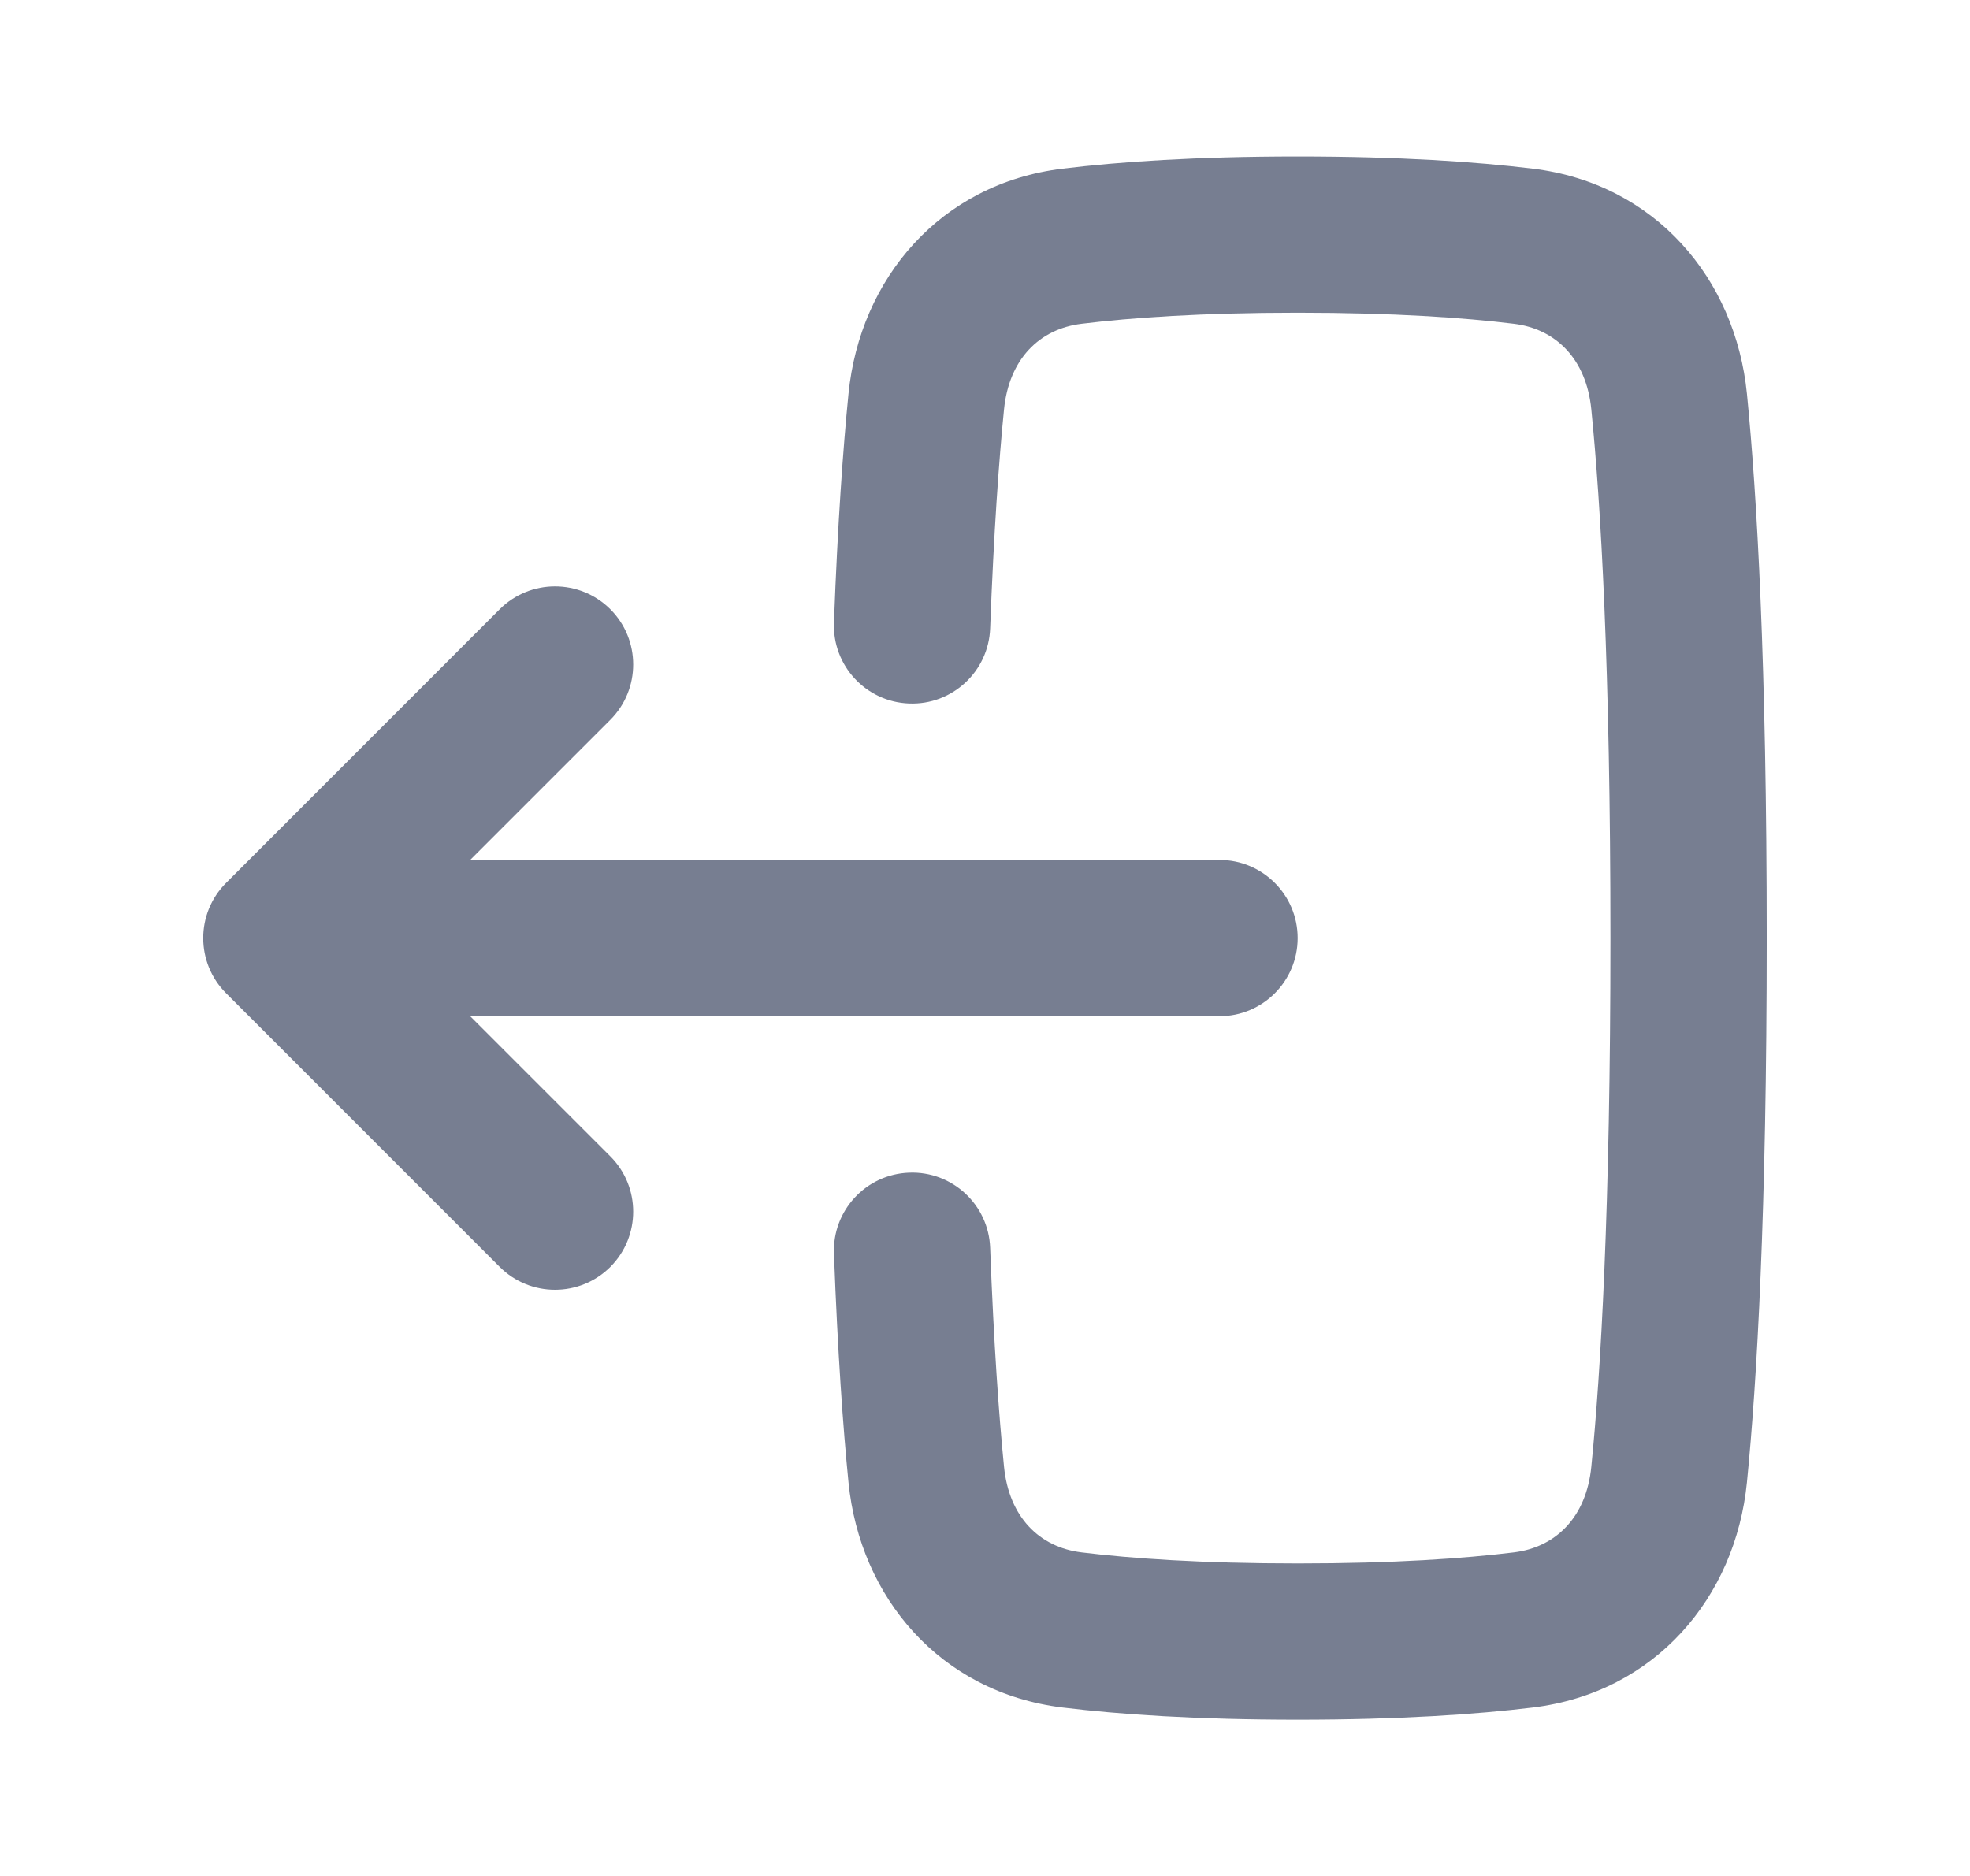 <svg width="21" height="20" viewBox="0 0 21 20" fill="none" xmlns="http://www.w3.org/2000/svg">
<path fill-rule="evenodd" clip-rule="evenodd" d="M9.691 12.502C10.151 12.484 10.538 12.843 10.555 13.303C10.594 14.34 10.649 15.096 10.703 15.639C10.757 16.173 11.079 16.495 11.529 16.55C12.059 16.615 12.807 16.668 13.833 16.668C14.86 16.668 15.608 16.615 16.138 16.55C16.587 16.495 16.91 16.173 16.963 15.639C17.064 14.632 17.167 12.892 17.167 10.001C17.167 7.11 17.064 5.37 16.963 4.363C16.91 3.829 16.587 3.507 16.138 3.452C15.608 3.387 14.86 3.334 13.833 3.334C12.807 3.334 12.059 3.387 11.529 3.452C11.079 3.507 10.757 3.829 10.703 4.363C10.649 4.905 10.594 5.662 10.555 6.699C10.538 7.159 10.151 7.518 9.691 7.5C9.231 7.483 8.872 7.096 8.89 6.636C8.93 5.572 8.987 4.78 9.045 4.198C9.167 2.973 10.021 1.957 11.327 1.798C11.934 1.724 12.751 1.668 13.833 1.668C14.916 1.668 15.732 1.724 16.34 1.798C17.646 1.957 18.5 2.973 18.622 4.198C18.729 5.277 18.833 7.075 18.833 10.001C18.833 12.927 18.729 14.725 18.622 15.804C18.5 17.029 17.646 18.044 16.34 18.204C15.732 18.278 14.916 18.334 13.833 18.334C12.751 18.334 11.934 18.278 11.327 18.204C10.021 18.044 9.167 17.029 9.045 15.804C8.987 15.221 8.93 14.43 8.89 13.366C8.872 12.906 9.231 12.519 9.691 12.502Z" fill="#777E91"/>
<path fill-rule="evenodd" clip-rule="evenodd" d="M6.506 12.328C6.831 12.654 6.831 13.181 6.506 13.507C6.18 13.832 5.653 13.832 5.327 13.507L2.411 10.59C2.085 10.265 2.085 9.737 2.411 9.412L5.327 6.495C5.653 6.17 6.18 6.17 6.506 6.495C6.831 6.82 6.831 7.348 6.506 7.674L5.012 9.168H13C13.46 9.168 13.833 9.541 13.833 10.001C13.833 10.461 13.46 10.834 13 10.834L5.012 10.834L6.506 12.328Z" fill="#777E91"/>
</svg>
